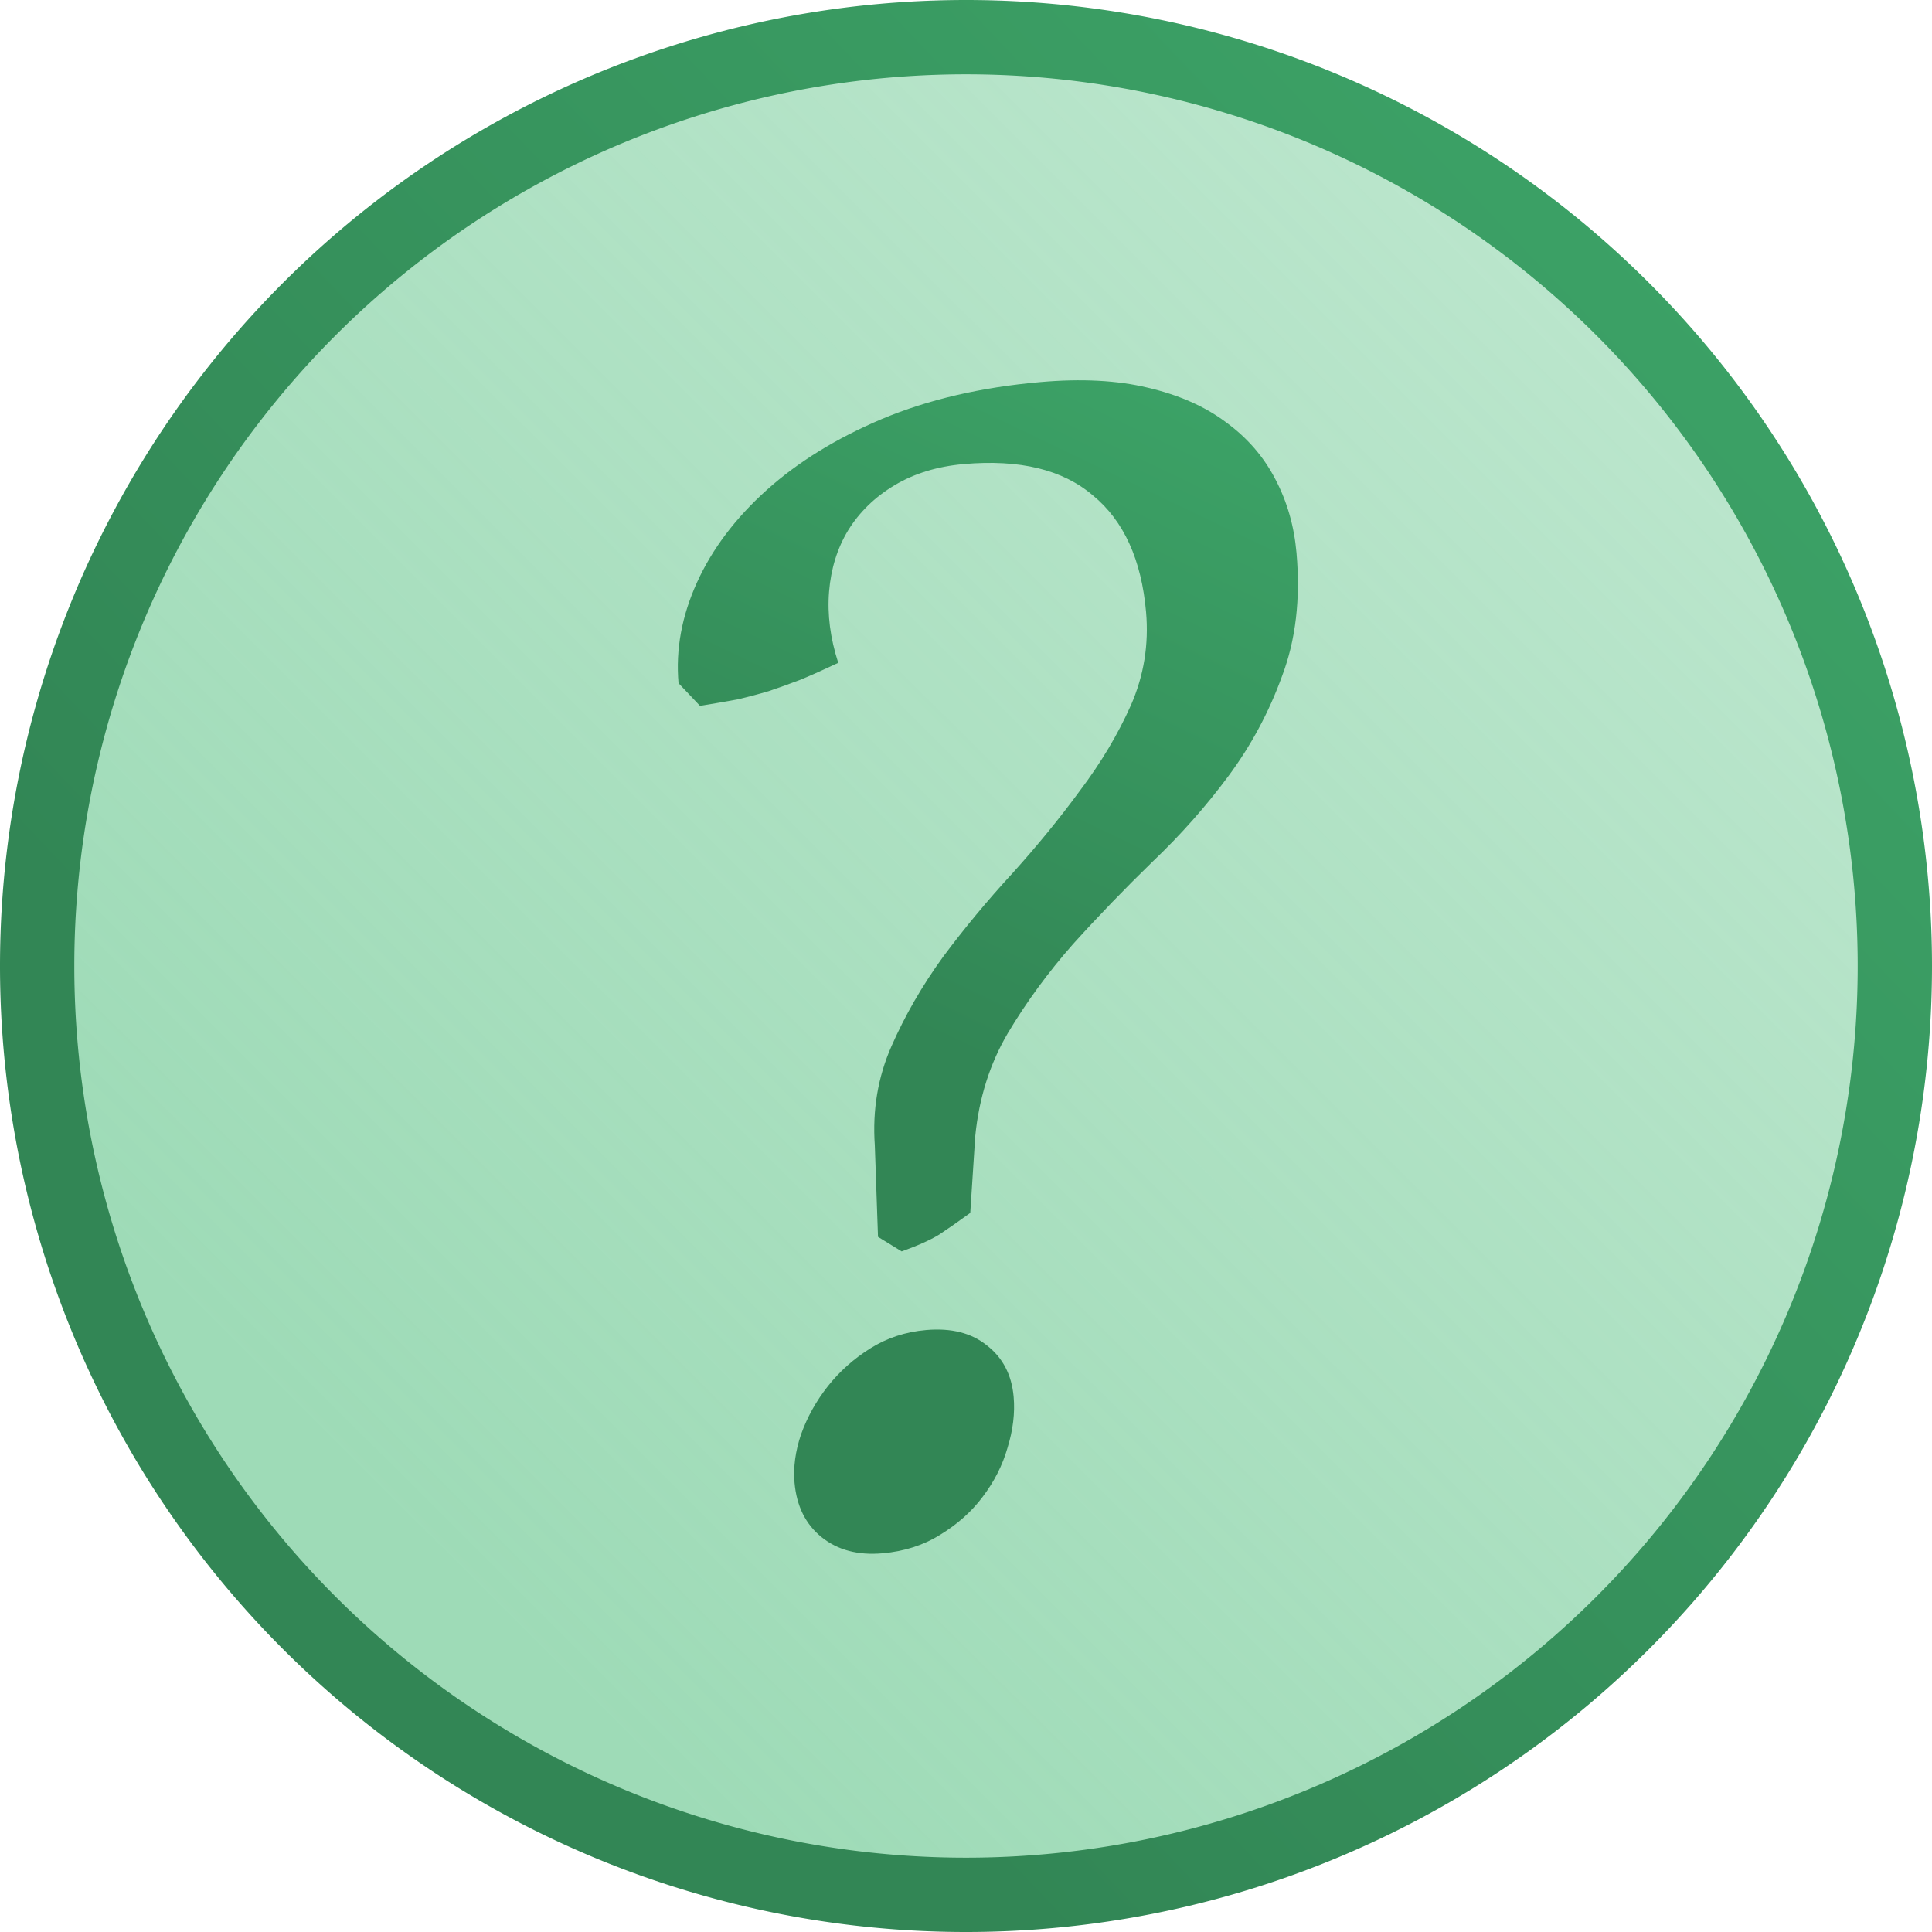 <?xml version="1.0" encoding="UTF-8" standalone="no"?>
<svg
   xmlns:dc="http://purl.org/dc/elements/1.1/"
   xmlns:cc="http://creativecommons.org/ns#"
   xmlns:rdf="http://www.w3.org/1999/02/22-rdf-syntax-ns#"
   xmlns:svg="http://www.w3.org/2000/svg"
   xmlns="http://www.w3.org/2000/svg"
   xmlns:xlink="http://www.w3.org/1999/xlink"
   xmlns:sodipodi="http://sodipodi.sourceforge.net/DTD/sodipodi-0.dtd"
   xmlns:inkscape="http://www.inkscape.org/namespaces/inkscape"
   enable-background="new 0 0 128 128"
   height="104"
   id="Layer_1"
   version="1.1"
   viewBox="0 0 104 104"
   width="104"
   xml:space="preserve"
   sodipodi:docname="help.svg"
   inkscape:version="0.92.4 5da689c313, 2019-01-14"><defs
     id="defs11"><linearGradient
       inkscape:collect="always"
       id="linearGradient2146"><stop
         style="stop-color:#9edbb7;stop-opacity:1;"
         offset="0"
         id="stop2142" /><stop
         style="stop-color:#9edbb7;stop-opacity:0.667"
         offset="1"
         id="stop2144" /></linearGradient><linearGradient
       inkscape:collect="always"
       id="linearGradient2129"><stop
         style="stop-color:#328655;stop-opacity:1;"
         offset="0"
         id="stop2125" /><stop
         style="stop-color:#3ea86a;stop-opacity:1"
         offset="1"
         id="stop2127" /></linearGradient><linearGradient
       inkscape:collect="always"
       xlink:href="#linearGradient2129"
       id="linearGradient2131"
       x1="34.69"
       y1="53.508"
       x2="36.147"
       y2="53.057"
       gradientUnits="userSpaceOnUse" /><linearGradient
       inkscape:collect="always"
       xlink:href="#linearGradient2129"
       id="linearGradient2139"
       x1="38.079"
       y1="84.167"
       x2="116.767"
       y2="9.382"
       gradientUnits="userSpaceOnUse" /><linearGradient
       inkscape:collect="always"
       xlink:href="#linearGradient2146"
       id="linearGradient2148"
       x1="36.244"
       y1="96.056"
       x2="110.548"
       y2="21.654"
       gradientUnits="userSpaceOnUse" /><linearGradient
       inkscape:collect="always"
       xlink:href="#linearGradient2129"
       id="linearGradient2169"
       x1="53.279"
       y1="73.92"
       x2="79.145"
       y2="38.312"
       gradientUnits="userSpaceOnUse"
       gradientTransform="matrix(1.087,0,0,1.087,-7.774,-0.119)" /></defs><sodipodi:namedview
     pagecolor="#ffffff"
     bordercolor="#666666"
     borderopacity="1"
     objecttolerance="10"
     gridtolerance="10"
     guidetolerance="10"
     inkscape:pageopacity="0"
     inkscape:pageshadow="2"
     inkscape:window-width="950"
     inkscape:window-height="1014"
     id="namedview9"
     showgrid="false"
     inkscape:zoom="5.2149125"
     inkscape:cx="50.419431"
     inkscape:cy="52.491986"
     inkscape:window-x="0"
     inkscape:window-y="0"
     inkscape:window-maximized="0"
     inkscape:current-layer="layer1"
     inkscape:snap-object-midpoints="true"
     inkscape:snap-center="true"
     inkscape:snap-text-baseline="true"
     fit-margin-top="0"
     fit-margin-left="0"
     fit-margin-right="0"
     fit-margin-bottom="0" /><g
     inkscape:groupmode="layer"
     id="layer1"
     inkscape:label="Layer 1"
     transform="translate(-12,-11.458)"><path
       style="opacity:1;fill:url(#linearGradient2148);fill-opacity:1;stroke:none;stroke-width:0.1;stroke-miterlimit:4;stroke-dasharray:none;stroke-opacity:1"
       d="M 114,63.458 A 50,50 0 0 1 64,113.458 50,50 0 0 1 14,63.458 a 50,50 0 0 1 50,-50 50,50 0 0 1 50,50 z"
       id="path821"
       inkscape:connector-curvature="0" /><path
       style="opacity:1;fill:none;fill-opacity:1;stroke:url(#linearGradient2139);stroke-width:4;stroke-miterlimit:4;stroke-dasharray:none;stroke-opacity:1"
       d="M 114,63.458 A 50,50 0 0 1 64,113.458 50,50 0 0 1 14,63.458 a 50,50 0 0 1 50,-50 50,50 0 0 1 50,50 z"
       id="path1514"
       inkscape:connector-curvature="0" /><g
       aria-label="i"
       transform="matrix(21.714,0,0,15.884,-693.163,-792.478)"
       style="font-style:normal;font-weight:normal;font-size:5.333px;line-height:1.25;font-family:sans-serif;letter-spacing:0px;word-spacing:0px;fill:url(#linearGradient2131);fill-opacity:1;stroke:none"
       id="flowRoot2108" /><g
       transform="translate(12,11.458)"
       style="font-style:normal;font-weight:normal;font-size:10.667px;line-height:1.25;font-family:sans-serif;letter-spacing:0px;word-spacing:0px;fill:#000000;fill-opacity:1;stroke:none"
       id="flowRoot2151" /><g
       aria-label="?"
       transform="matrix(1.104,-0.097,0.079,0.899,0,0)"
       inkscape:transform-center-x="13.889295"
       inkscape:transform-center-y="32.410288"
       style="font-style:italic;font-variant:normal;font-weight:normal;font-stretch:normal;font-size:96.399px;line-height:1.25;font-family:Gentium;-inkscape-font-specification:'Gentium Italic';letter-spacing:0px;word-spacing:0px;fill:url(#linearGradient2169);fill-opacity:1;stroke:none;stroke-width:9.037"
       id="text2161"><path
         d="m 52.988,102.101 q 0,1.459 -0.518,3.012 -0.471,1.506 -1.412,2.777 -0.894,1.224 -2.212,2.024 -1.271,0.8 -2.871,0.8 -1.789,0 -2.871,-1.271 -1.083,-1.271 -1.083,-3.389 0,-1.365 0.518,-2.824 0.565,-1.506 1.506,-2.73 0.941,-1.224 2.212,-2.024 1.271,-0.8 2.777,-0.8 1.836,0 2.871,1.224 1.083,1.224 1.083,3.201 z m 17.275,-48.67 q 0,4.142 -1.224,7.249 -1.177,3.107 -3.012,5.648 -1.836,2.542 -4.048,4.707 -2.165,2.165 -4.189,4.472 -1.977,2.306 -3.53,4.942 -1.506,2.589 -2.024,5.978 l -0.565,4.519 q -0.894,0.659 -1.6,1.13 -0.706,0.424 -1.883,0.8 l -1.083,-0.988 0.235,-5.46 q 0.047,-3.154 1.224,-5.79 1.177,-2.636 2.871,-5.036 1.742,-2.401 3.719,-4.613 1.977,-2.259 3.624,-4.566 1.695,-2.306 2.824,-4.801 1.13,-2.542 1.13,-5.46 0,-4.707 -2.071,-7.202 -2.024,-2.542 -6.119,-2.542 -1.93,0 -3.436,0.894 -1.506,0.894 -2.448,2.448 -0.894,1.506 -1.177,3.53 -0.282,2.024 0.141,4.283 -1.036,0.471 -1.883,0.8 -0.8,0.282 -1.6,0.518 -0.753,0.188 -1.553,0.329 -0.8,0.094 -1.836,0.188 L 39.808,57.949 q 0,-3.012 1.318,-5.884 1.318,-2.871 3.766,-5.131 2.448,-2.259 5.884,-3.624 3.483,-1.365 7.814,-1.365 3.012,0 5.178,0.894 2.212,0.894 3.624,2.448 1.459,1.553 2.165,3.671 0.706,2.071 0.706,4.472 z"
         style="fill:url(#linearGradient2169);fill-opacity:1;stroke-width:9.037"
         id="path2190"
         inkscape:connector-curvature="0" /></g></g></svg>